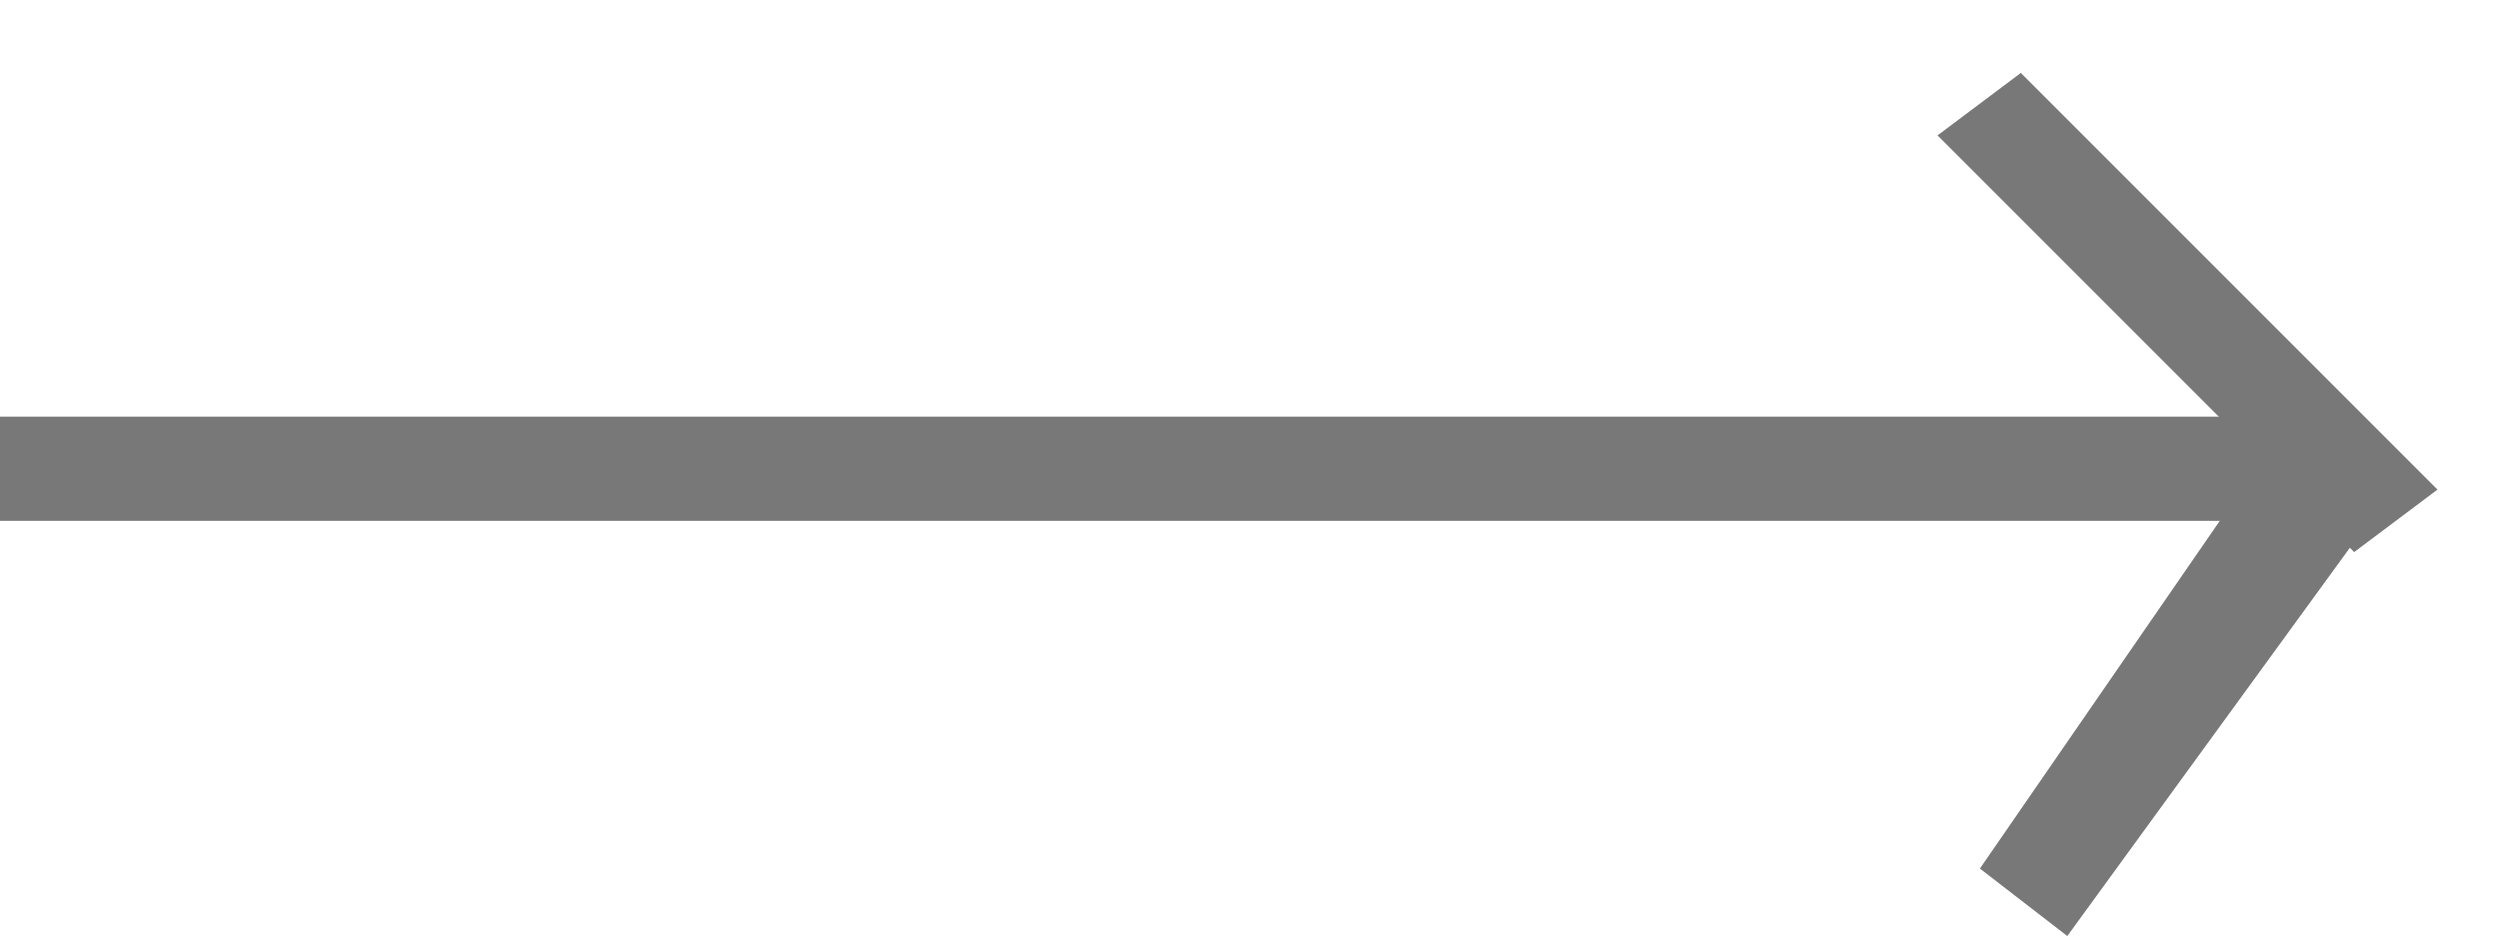 <?xml version="1.0" encoding="UTF-8" standalone="no"?>
<svg width="24px" height="9px" viewBox="0 0 24 9" version="1.1" xmlns="http://www.w3.org/2000/svg" xmlns:xlink="http://www.w3.org/1999/xlink" xmlns:sketch="http://www.bohemiancoding.com/sketch/ns">
    <!-- Generator: Sketch 3.3.3 (12081) - http://www.bohemiancoding.com/sketch -->
    <title>arrow-link</title>
    <desc>Created with Sketch.</desc>
    <defs></defs>
    <g id="Page-1" stroke="none" stroke-width="1" fill="none" fill-rule="evenodd" sketch:type="MSPage">
        <g id="arrow-link" sketch:type="MSLayerGroup" fill="#787878">
            <path d="M0,4 L22,4 L22,5 L0,5 L0,4 L0,4 Z" id="Shape" sketch:type="MSShapeGroup"></path>
            <path d="M18.6,1.3 L19.4,0.7 L23.4,4.7 L22.6,5.3 L18.6,1.3 L18.6,1.3 Z" id="Shape" sketch:type="MSShapeGroup"></path>
            <path d="M19.007,8.338 L19.846,8.986 L22.993,4.662 L22,4 L19.007,8.338 L19.007,8.338 Z" id="Shape" sketch:type="MSShapeGroup"></path>
        </g>
    </g>
</svg>